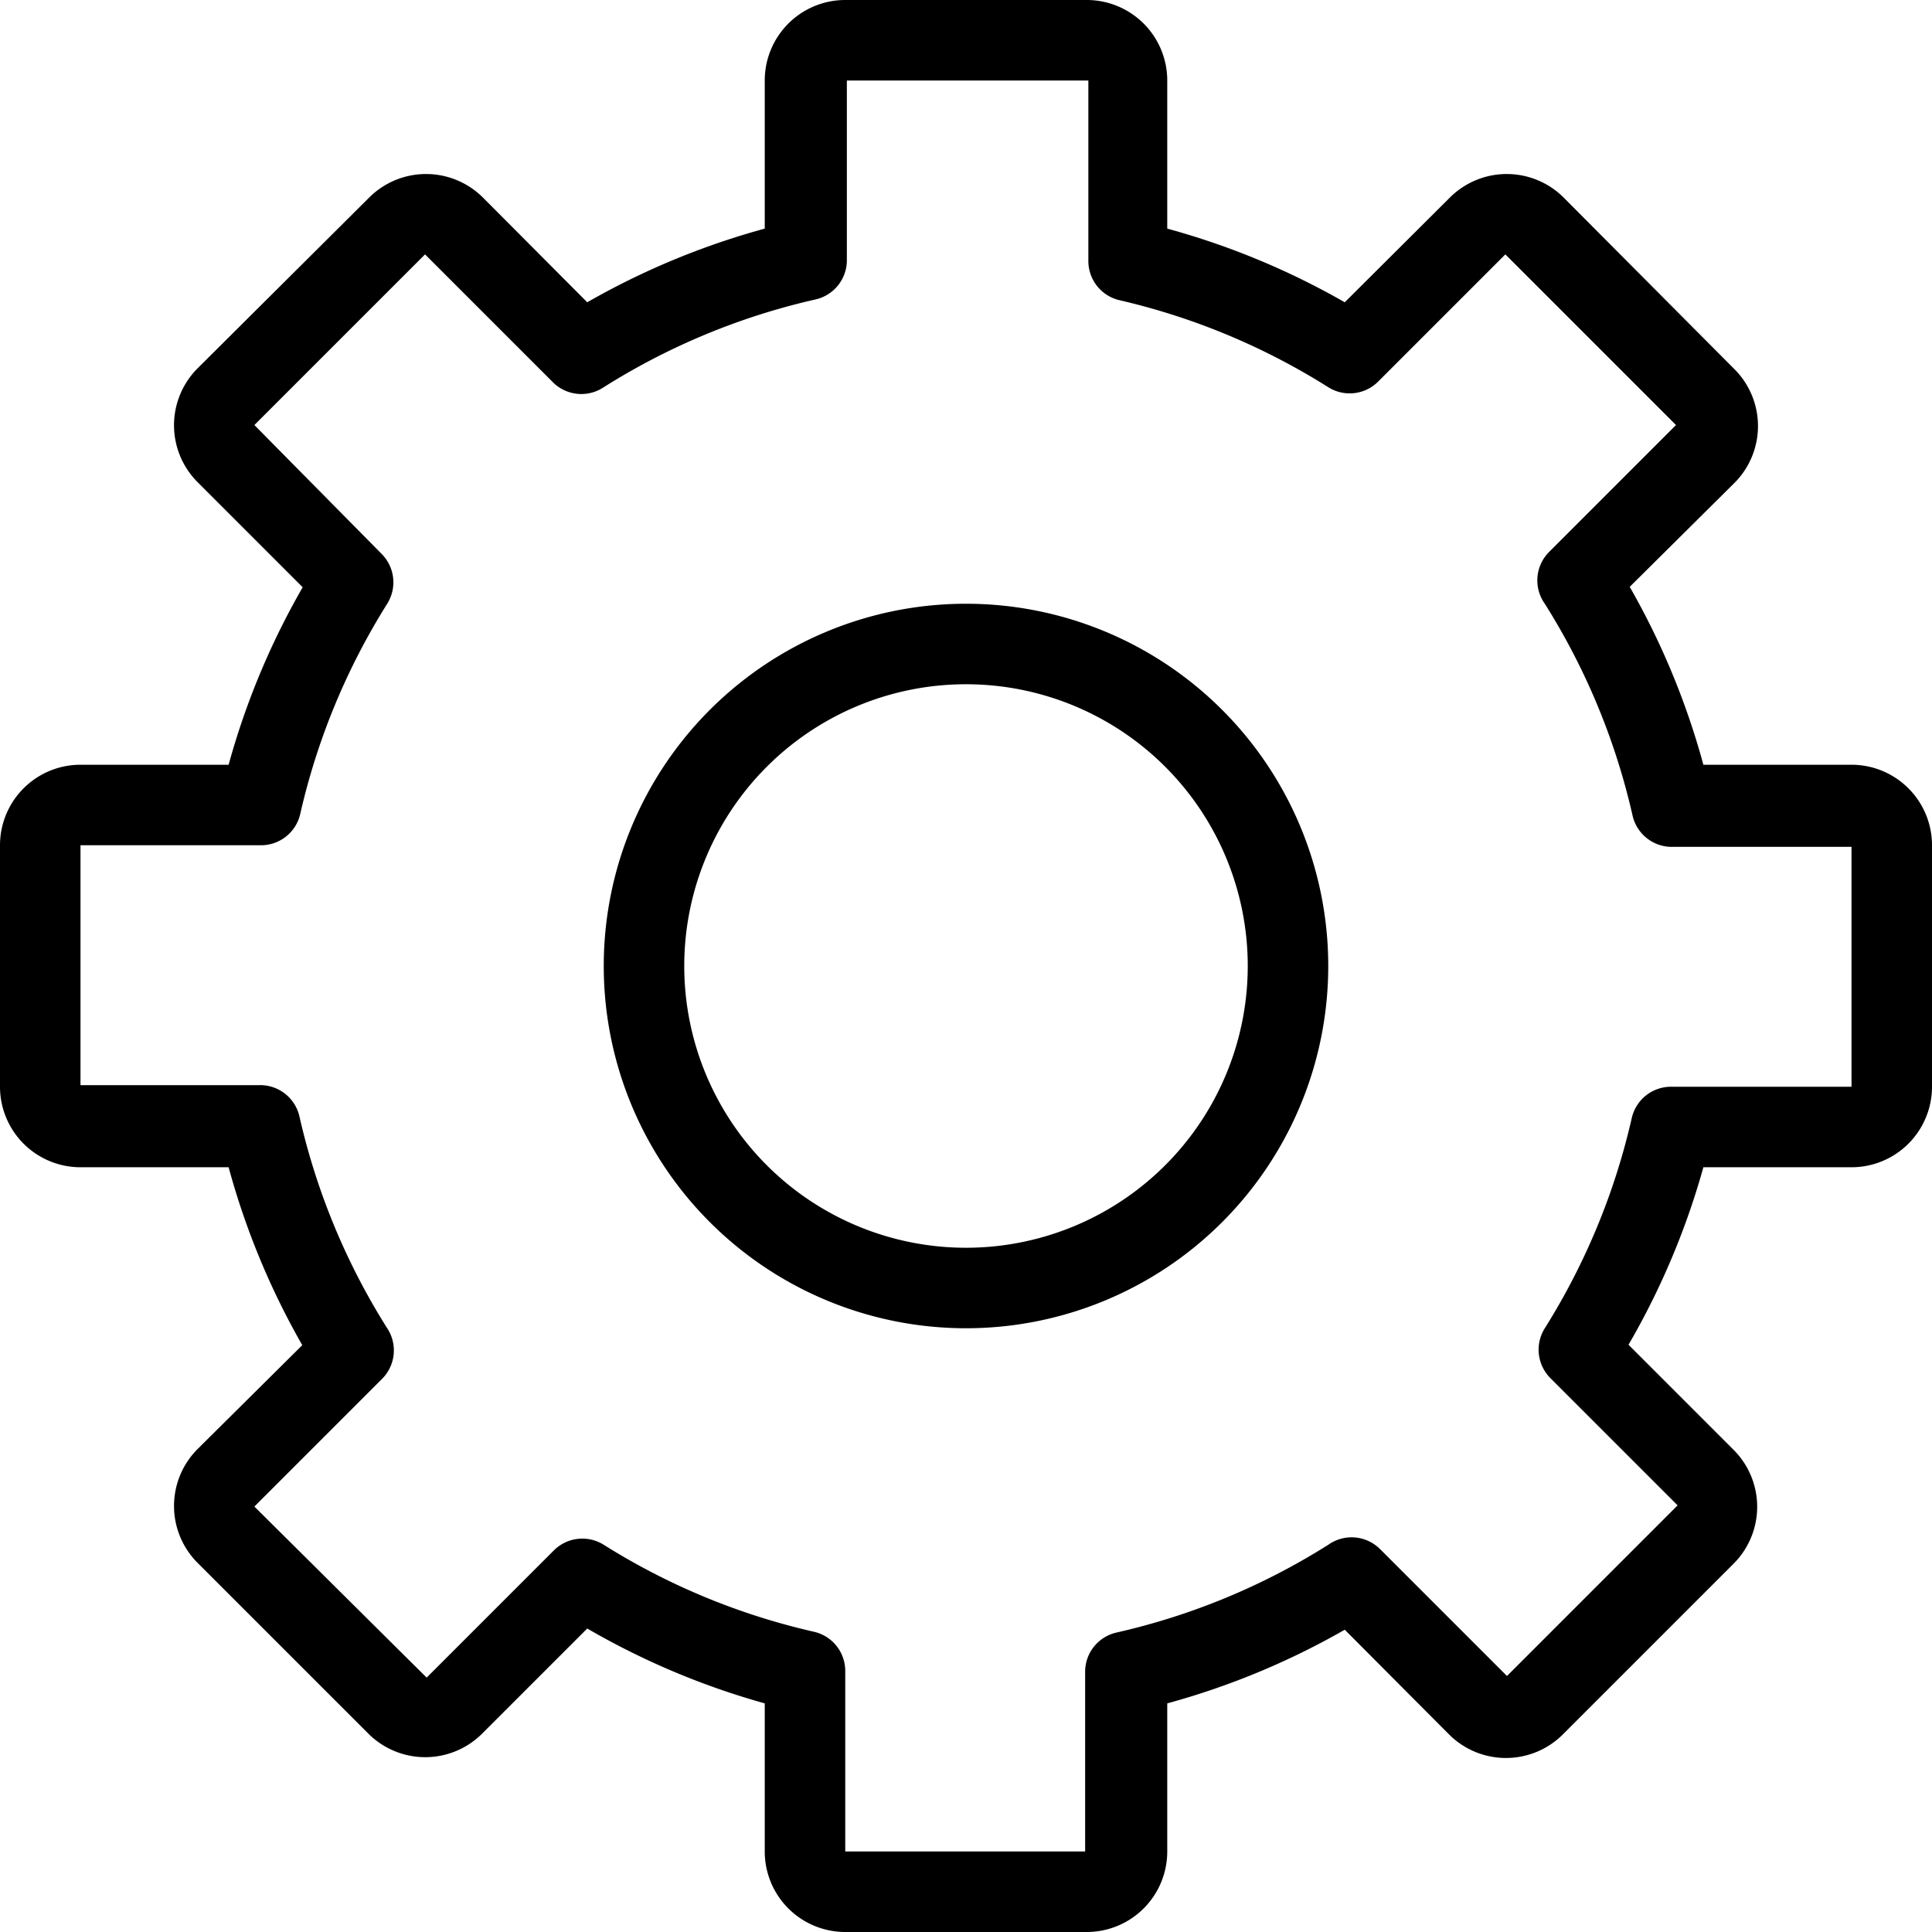 <?xml version="1.0" ?><svg viewBox="0 0 48 48" xmlns="http://www.w3.org/2000/svg"><title/><g data-name="35-Gear" id="_35-Gear"><path d="M46,19H42.32a18.86,18.86,0,0,0-1.83-4.42L43.09,12a2,2,0,0,0,0-2.83L38.85,4.91a2,2,0,0,0-2.83,0L33.41,7.51A18.88,18.88,0,0,0,29,5.68V2a2,2,0,0,0-2-2H21a2,2,0,0,0-2,2V5.68a18.88,18.88,0,0,0-4.41,1.83L12,4.91a2,2,0,0,0-2.83,0L4.91,9.15a2,2,0,0,0,0,2.83l2.61,2.61A18.86,18.86,0,0,0,5.68,19H2a2,2,0,0,0-2,2v6a2,2,0,0,0,2,2H5.68a18.86,18.86,0,0,0,1.83,4.42L4.91,36a2,2,0,0,0,0,2.83l4.24,4.24a2,2,0,0,0,2.83,0l2.61-2.61A18.88,18.88,0,0,0,19,42.32V46a2,2,0,0,0,2,2h6a2,2,0,0,0,2-2V42.32a18.88,18.88,0,0,0,4.41-1.83L36,43.09a2,2,0,0,0,2.83,0l4.24-4.24a2,2,0,0,0,0-2.83l-2.61-2.61A18.86,18.86,0,0,0,42.32,29H46a2,2,0,0,0,2-2V21A2,2,0,0,0,46,19Zm0,8H41.54a1,1,0,0,0-1,.78A16.85,16.85,0,0,1,38.38,33a1,1,0,0,0,.14,1.24l3.16,3.16-4.24,4.24-3.16-3.16A1,1,0,0,0,33,38.38a16.82,16.82,0,0,1-5.26,2.18,1,1,0,0,0-.78,1V46H21V41.54a1,1,0,0,0-.78-1A16.82,16.82,0,0,1,15,38.38a1,1,0,0,0-1.24.14l-3.16,3.16L6.32,37.43l3.16-3.16A1,1,0,0,0,9.62,33a16.85,16.85,0,0,1-2.18-5.26,1,1,0,0,0-1-.78H2V21H6.46a1,1,0,0,0,1-.78A16.85,16.85,0,0,1,9.62,15a1,1,0,0,0-.14-1.24L6.32,10.56l4.24-4.24,3.16,3.16A1,1,0,0,0,15,9.62a16.82,16.82,0,0,1,5.26-2.18,1,1,0,0,0,.78-1V2h6V6.46a1,1,0,0,0,.78,1A16.82,16.82,0,0,1,33,9.62a1,1,0,0,0,1.24-.14l3.16-3.16,4.24,4.24-3.16,3.16A1,1,0,0,0,38.38,15a16.85,16.85,0,0,1,2.18,5.26,1,1,0,0,0,1,.78H46Z"/><path d="M24,15a9,9,0,1,0,9,9A9,9,0,0,0,24,15Zm0,16a7,7,0,1,1,7-7A7,7,0,0,1,24,31Z"/></g></svg>